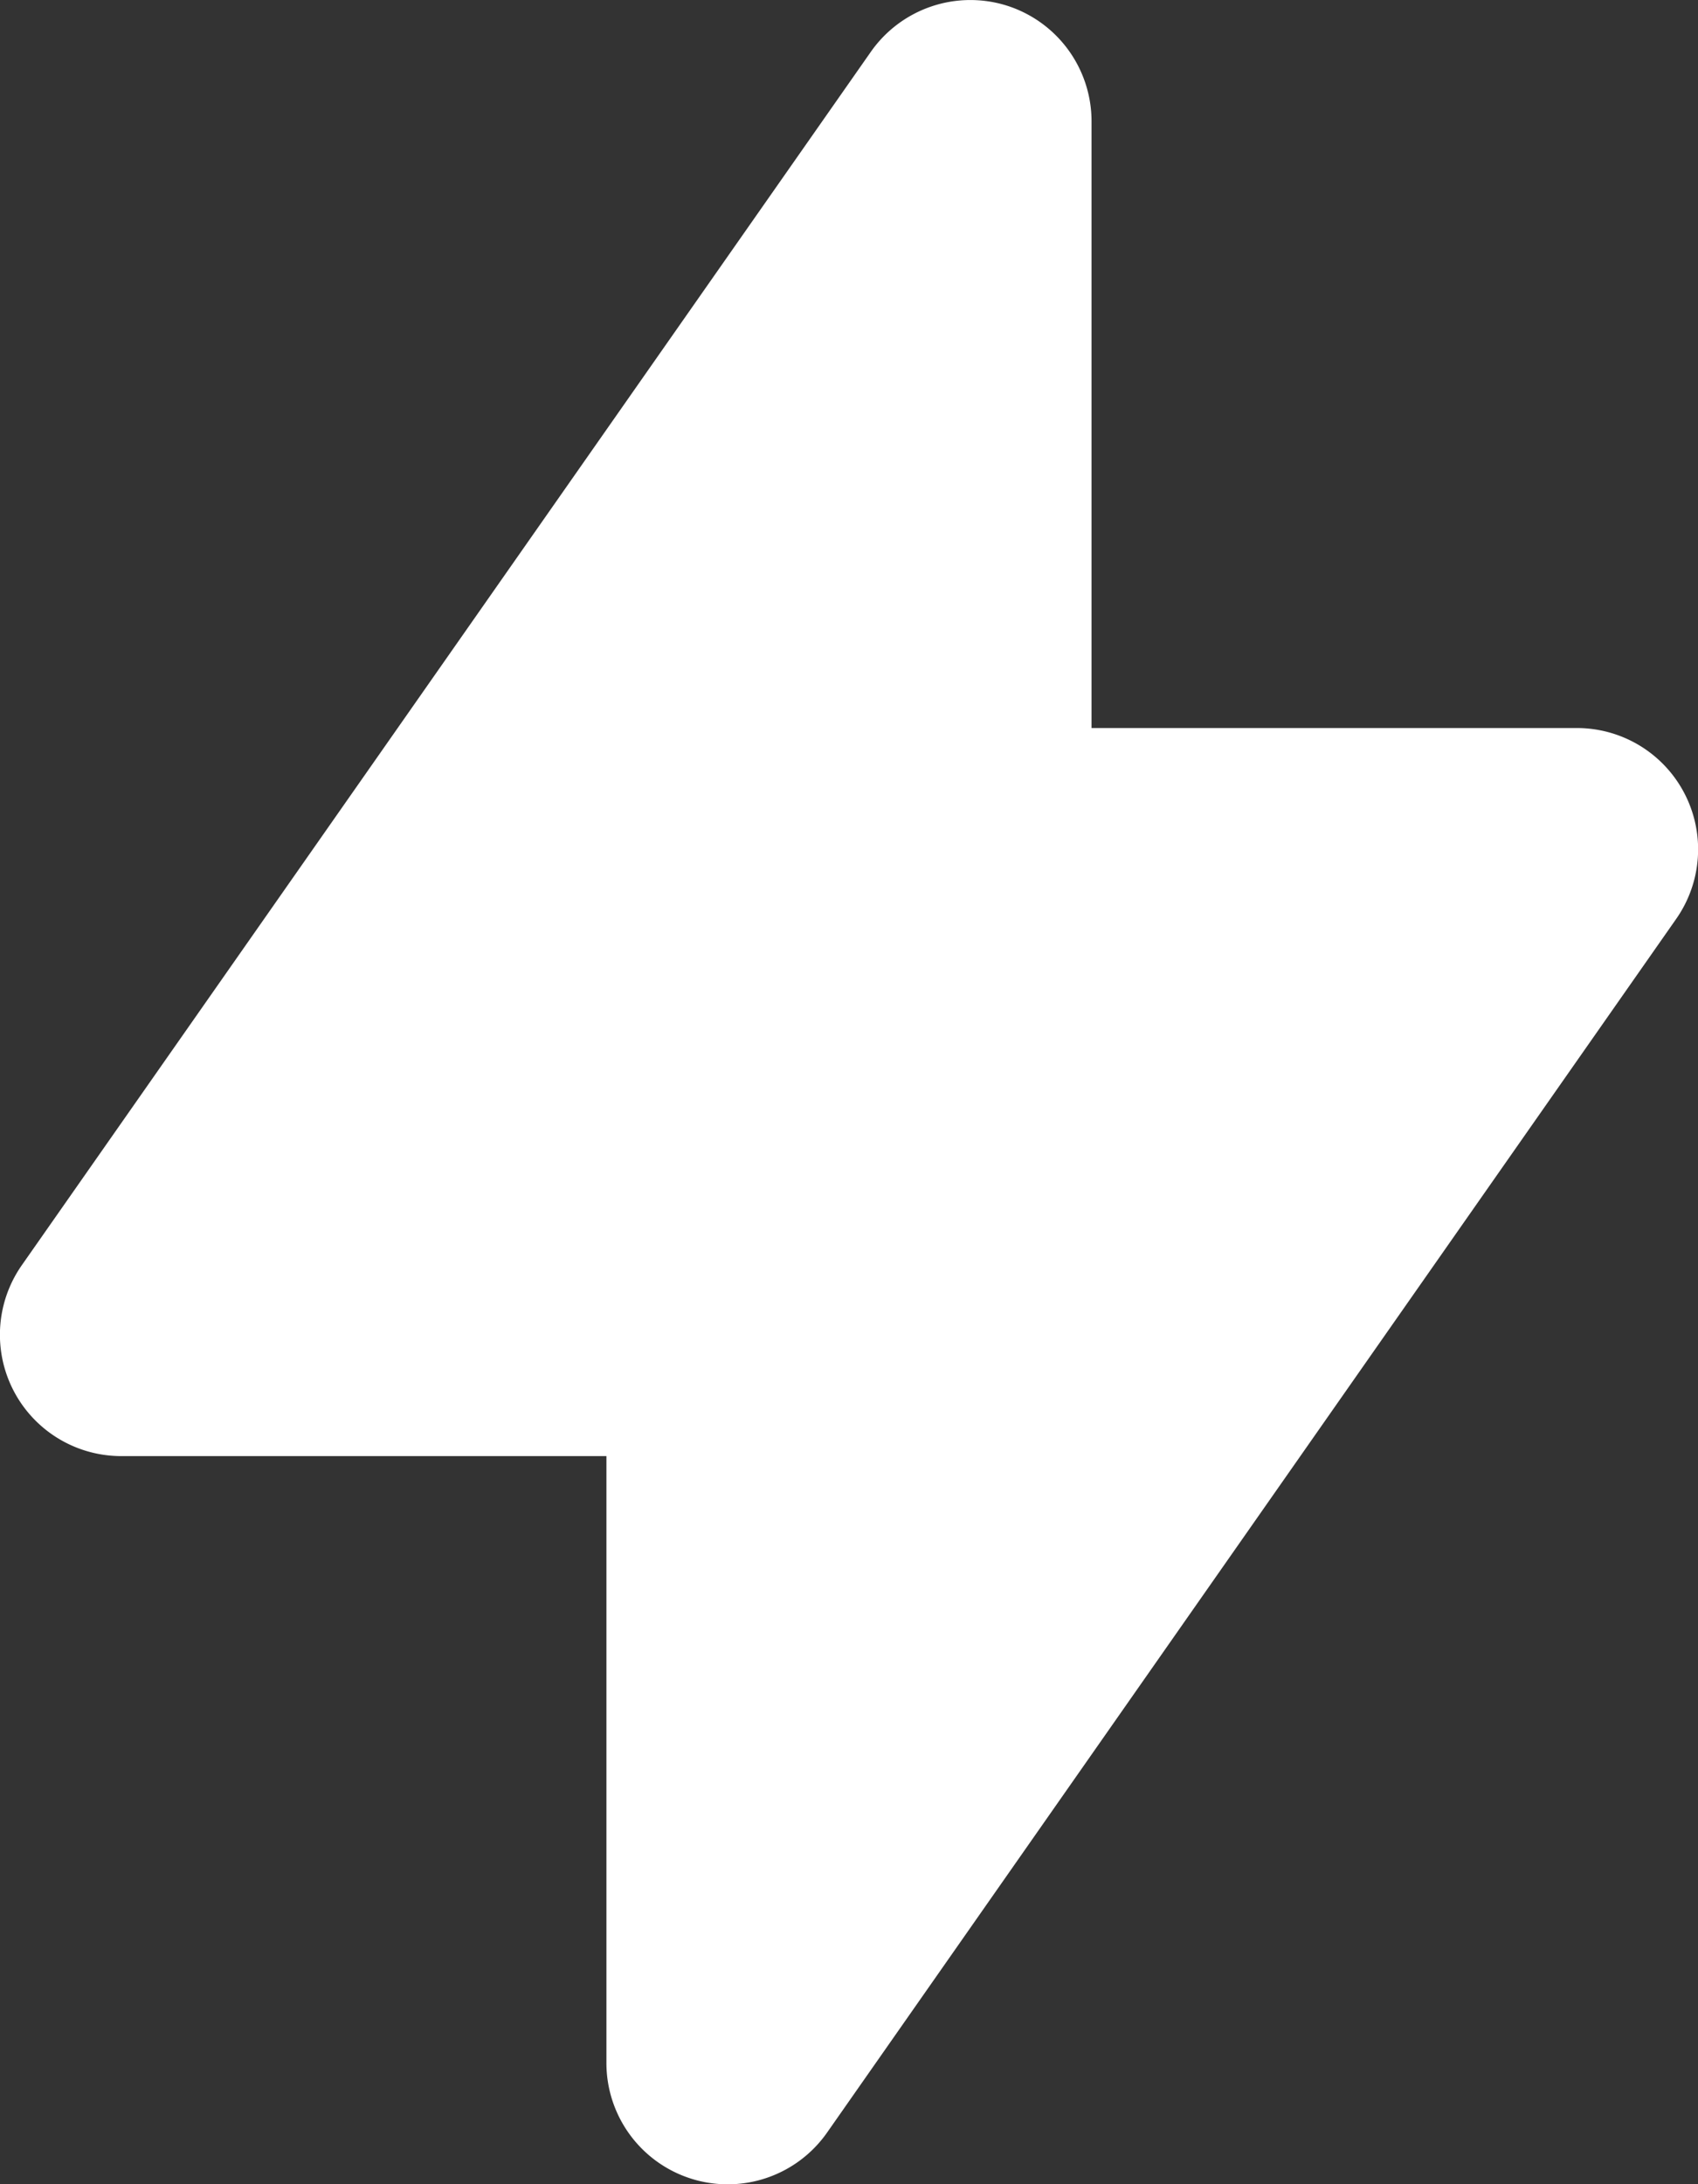 <svg id="Layer_1" data-name="Layer 1" xmlns="http://www.w3.org/2000/svg" viewBox="0 0 391.11 502.85"><rect x="0" y="0" width="391.11" height="502.85" fill="#333333" stroke="none"/><defs><style>.cls-1{fill:#fff;fill-rule:evenodd;}</style></defs><path class="cls-1" d="M293.94,10.31A27.94,27.94,0,0,1,313.47,37V176.63H425.22a27.93,27.93,0,0,1,22.88,44L252.55,500a27.94,27.94,0,0,1-50.82-16V344.25H90a27.94,27.94,0,0,1-22.89-44L262.65,20.93A28,28,0,0,1,293.94,10.31Z" transform="translate(-62.05 -9.02)"/></svg>